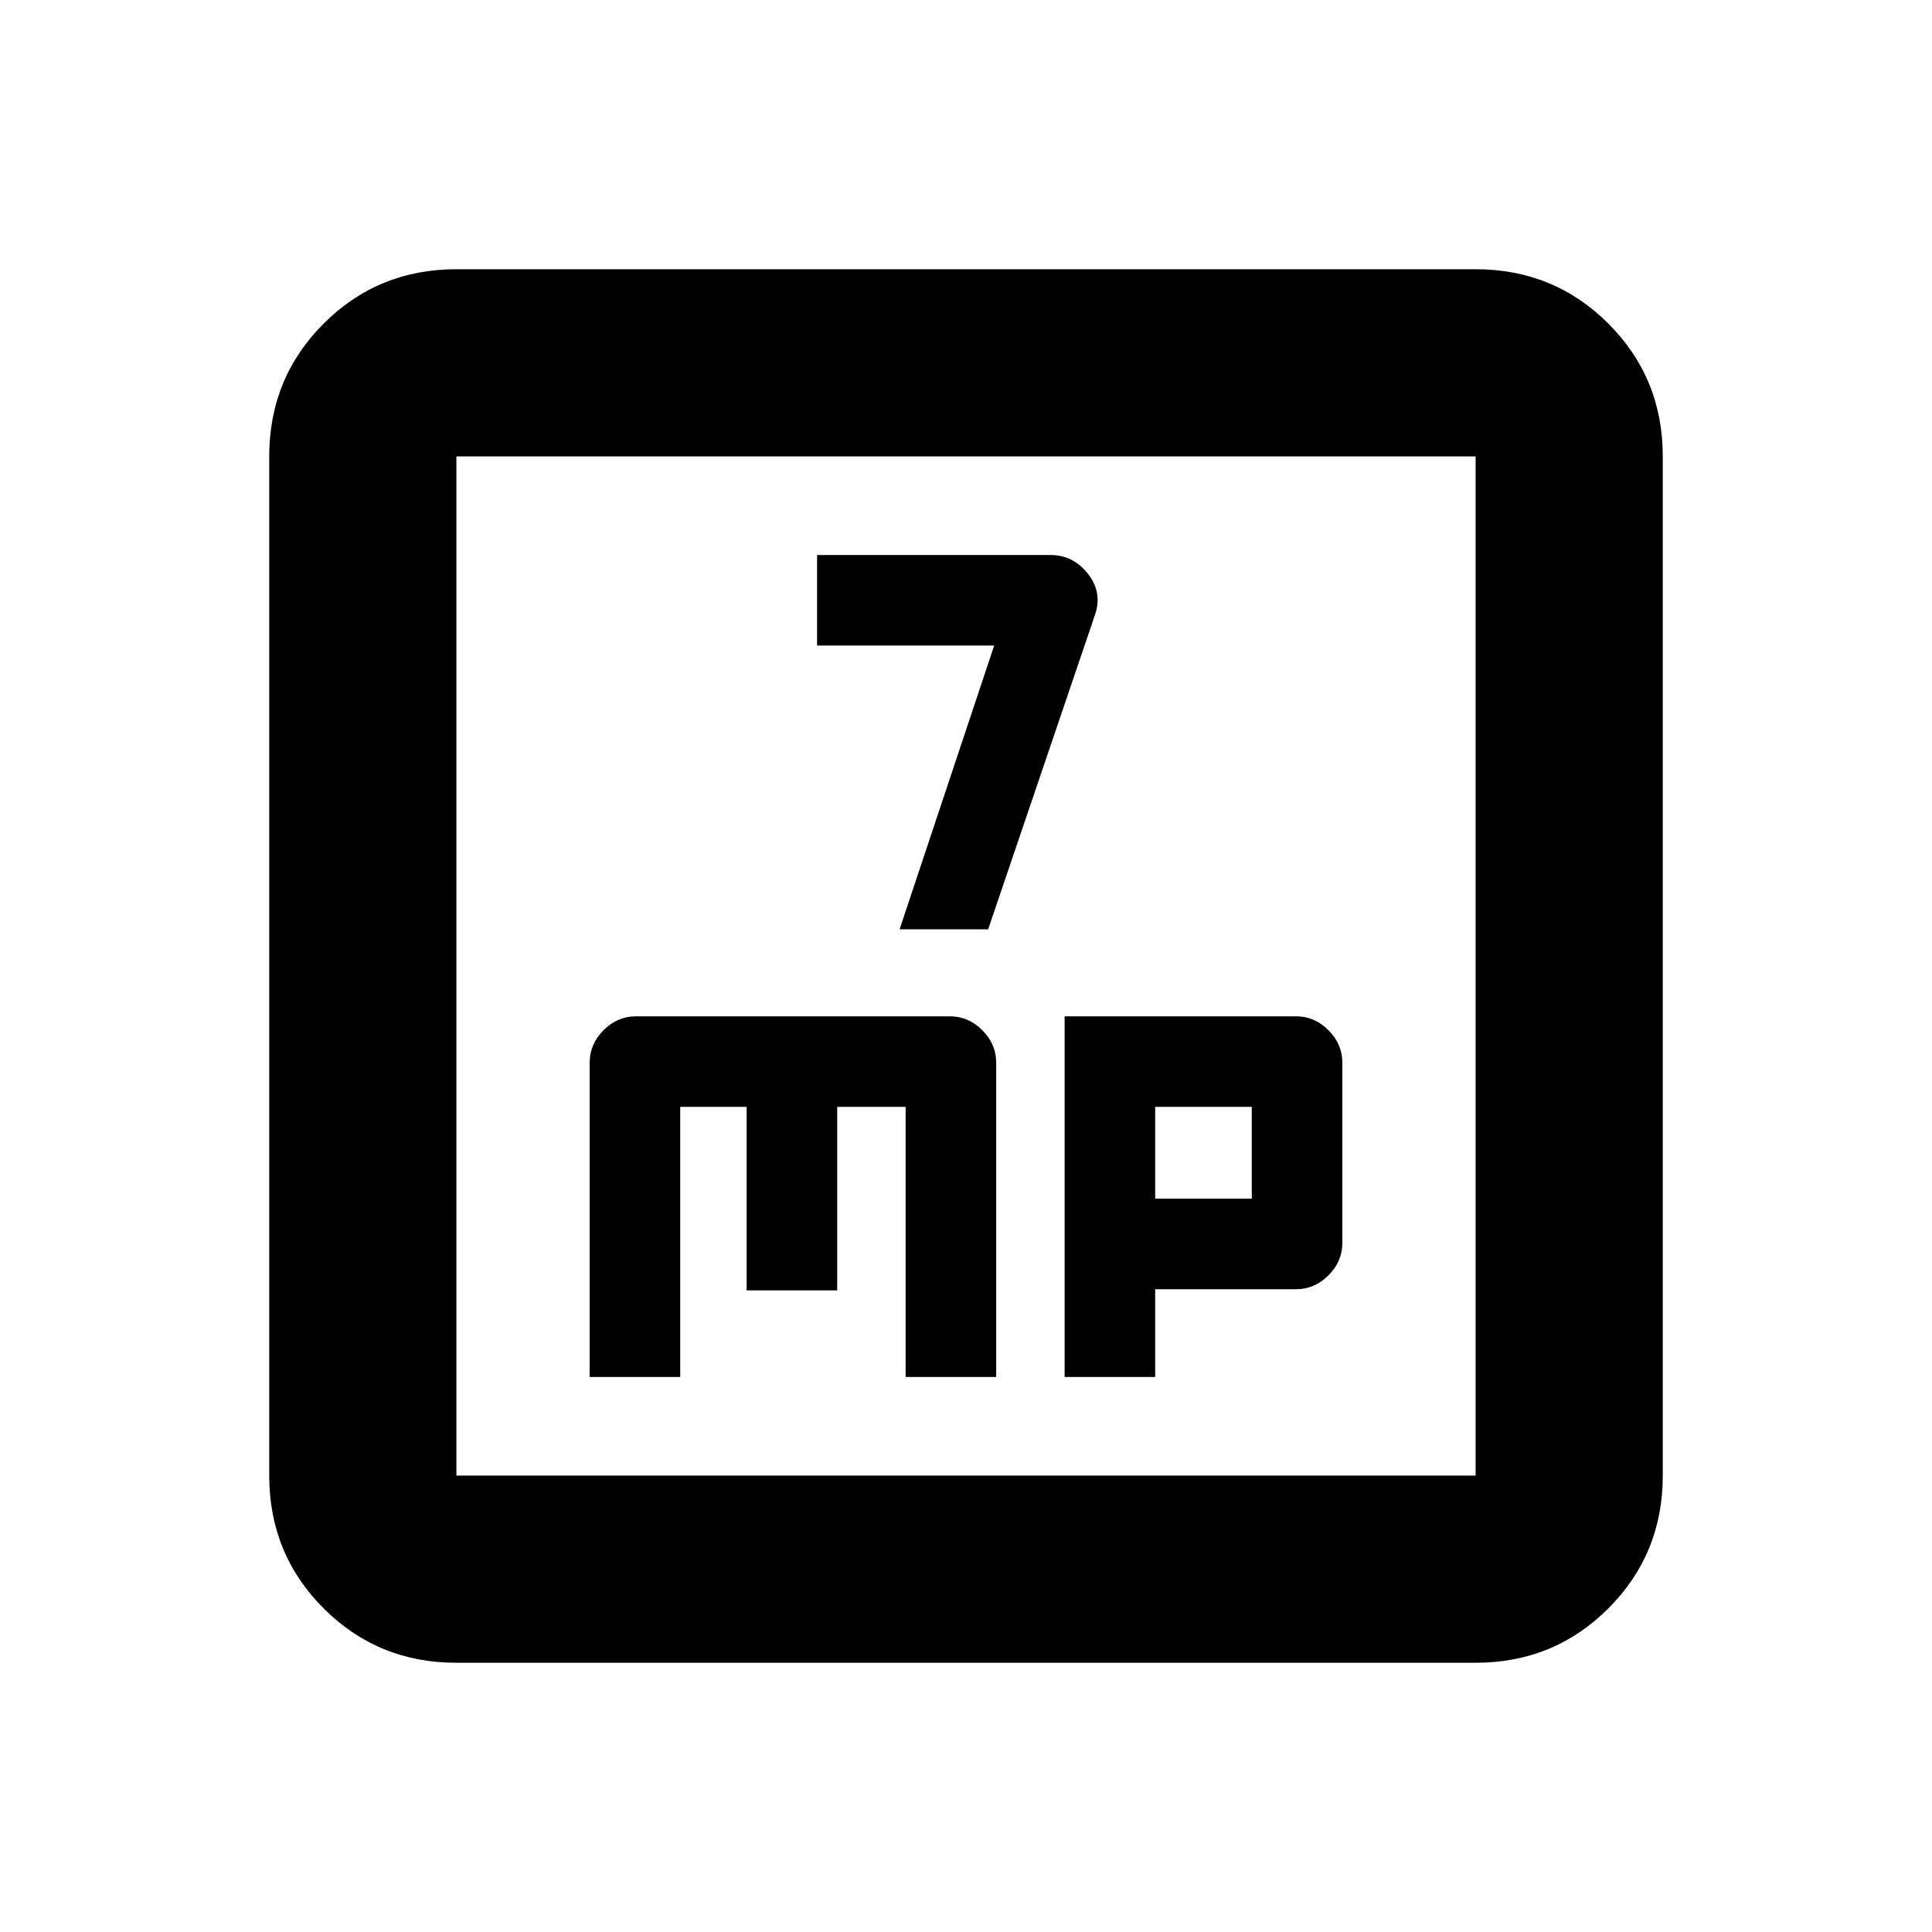 <svg xmlns="http://www.w3.org/2000/svg" height="20" viewBox="0 -960 960 960" width="20"><path d="M447-498.22h44l53-156q4-11.23-3.36-20.61-7.37-9.39-18.64-9.39H406v45h88l-47 141ZM293-275.78h45V-410h33v91.17h45V-410h34v134.22h45V-432q0-9.2-6.9-16.1-6.9-6.9-16.1-6.9H316q-9.2 0-16.1 6.9-6.9 6.9-6.9 16.1v156.22Zm236 0h45v-43.61h70q9.2 0 16.1-6.9 6.9-6.9 6.9-16.1V-432q0-9.2-6.9-16.1-6.9-6.9-16.1-6.9H529v179.22Zm45-88.61V-410h48v45.61h-48ZM226.78-133.78q-38.94 0-65.97-27.03t-27.03-65.97v-506.44q0-38.94 27.03-65.97t65.97-27.03h506.44q38.94 0 65.97 27.03t27.03 65.97v506.44q0 38.94-27.03 65.97t-65.97 27.03H226.78Zm0-93h506.44v-506.44H226.78v506.44Zm0-506.44v506.44-506.44Z"/></svg>